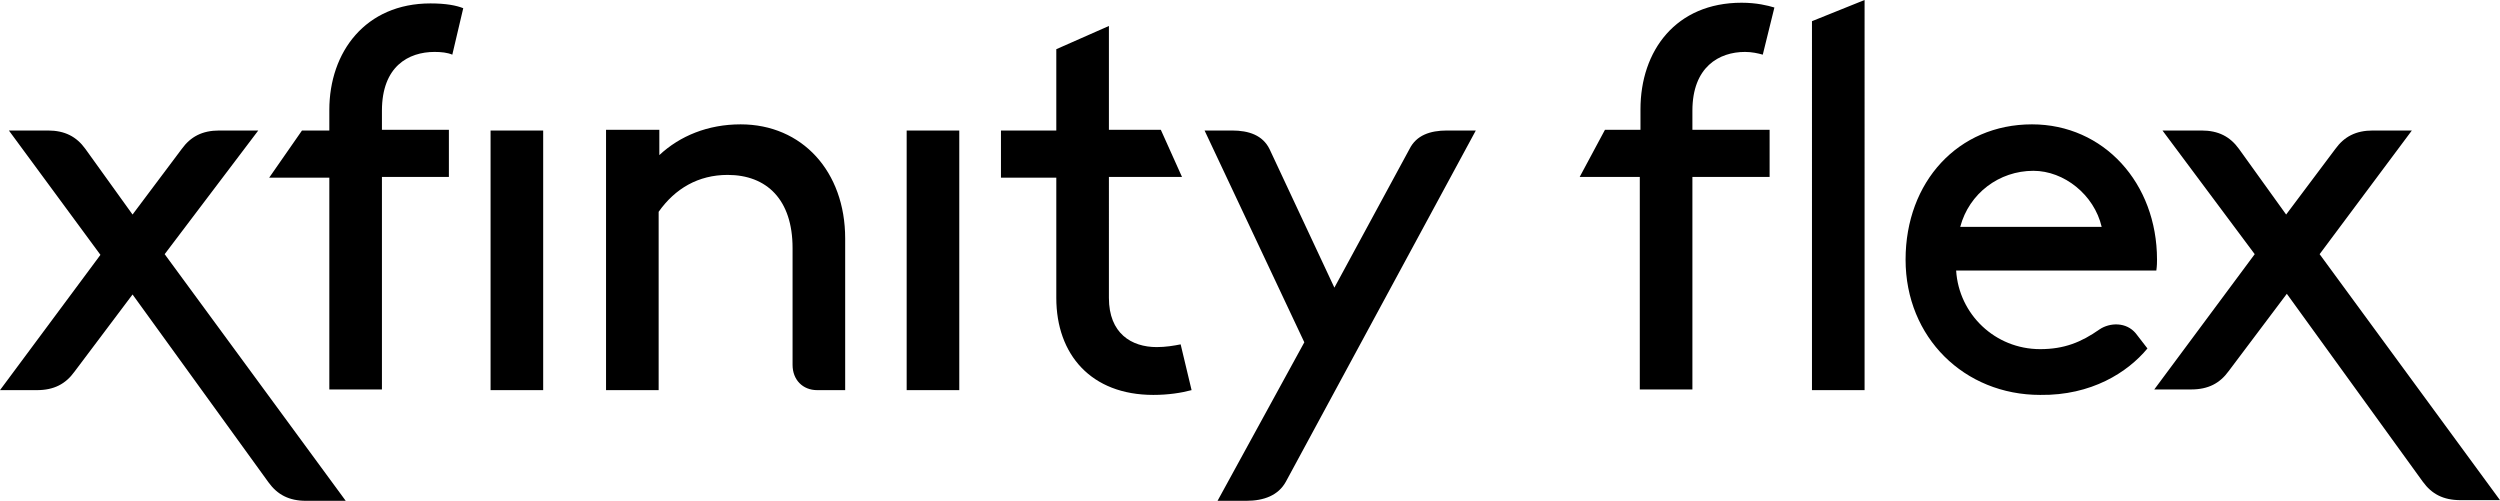 <?xml version="1.0" encoding="utf-8"?>
<!-- Generator: Adobe Illustrator 24.0.0, SVG Export Plug-In . SVG Version: 6.00 Build 0)  -->
<svg version="1.1" id="Xfinity_Flex_black" xmlns="http://www.w3.org/2000/svg" xmlns:xlink="http://www.w3.org/1999/xlink" x="0px"
	 y="0px" viewBox="0 0 365.9 73.3" style="enable-background:new 0 0 365.9 73.3;" xml:space="preserve">
<path d="M231.2,25.9l3.7-6.9h5.2v-3c0-8.6,5.2-15.6,14.8-15.6c2.2,0,3.8,0.4,4.8,0.7L258,8c-0.7-0.2-1.6-0.4-2.6-0.4
	c-3.8,0-7.7,2.2-7.7,8.6v2.8h11.3v6.9h-11.3v31.1h-7.7V25.9H231.2z M339.5,37.2L353,19.1h-5.7c-2.5,0-4.2,0.9-5.5,2.7l-7.2,9.6
	l-6.9-9.6c-1.3-1.8-3-2.7-5.5-2.7h-5.7L330,37.2l-14.7,19.8h5.4c2.5,0,4.2-0.9,5.5-2.7l8.5-11.3l19.9,27.5c1.3,1.8,3,2.7,5.5,2.7
	h5.8L339.5,37.2z M265.2,57.1h7.7V0l-7.7,3.1V57.1z M314.3,51l-1.7-2.2c-1.4-1.7-3.8-1.6-5.3-0.6c-2.7,1.9-5.2,2.9-8.7,2.9
	c-6.6,0-11.9-5.1-12.3-11.5h29.3c0.1-0.7,0.1-1.3,0.1-1.6c0-11.2-7.8-19.8-18.3-19.8c-10.8,0-18.5,8.4-18.5,19.8
	c0,11.4,8.6,19.8,19.7,19.8C306.1,57.9,311.4,54.5,314.3,51z M297.6,25c4.5,0,8.9,3.5,10,8.2h-20.7C288.2,28.3,292.6,25,297.6,25z"
	/>
<path d="M50.6,73.3h-5.8c-2.5,0-4.2-0.9-5.5-2.7L19.4,43.1l-8.5,11.3c-1.3,1.8-3,2.7-5.5,2.7H0l14.7-19.8L1.3,19.1h5.7
	c2.5,0,4.2,0.9,5.5,2.7l6.9,9.6l7.2-9.6c1.3-1.8,3-2.7,5.5-2.7h5.7L24.1,37.2L50.6,73.3z M132.7,57.1h7.7v-38h-7.7V57.1z M71.8,57.1
	h7.7v-38h-7.7V57.1z M188.2,70.5L216,19.1h-4.2c-2.5,0-4.5,0.7-5.5,2.7l-11,20.3l-9.5-20.3c-1-2-3-2.7-5.5-2.7h-4l14.6,31
	l-12.7,23.2h4.2C185,73.3,187.1,72.5,188.2,70.5 M88.7,19.1v38h7.7V31c2.4-3.4,5.8-5.4,10.1-5.4c5.7,0,9.5,3.6,9.5,10.7v17.1
	c0,2.2,1.5,3.7,3.6,3.7h4.1V34.9c0-9.8-6.3-16.7-15.3-16.7c-4.8,0-8.9,1.7-11.9,4.5v-3.7H88.7z M154.6,43.6
	c0,8.3,5.1,14.2,14.2,14.2c2.2,0,4.1-0.3,5.6-0.7l-1.6-6.7c-1,0.2-2.2,0.4-3.5,0.4c-3.7,0-7-2-7-7.2V25.9H173l-3.1-6.9h-7.6V3.8
	l-7.7,3.4v11.9h-8.1v6.9h8.1V43.6z M48.2,25.9v31.1h7.7V25.9h9.8v-6.9h-9.8v-2.8c0-6.5,3.9-8.6,7.7-8.6c1,0,1.9,0.1,2.6,0.4l1.6-6.8
	c-1-0.4-2.5-0.7-4.8-0.7c-9.5,0-14.8,7.1-14.8,15.6v3h-4l-4.8,6.9H48.2z"/>
</svg>
